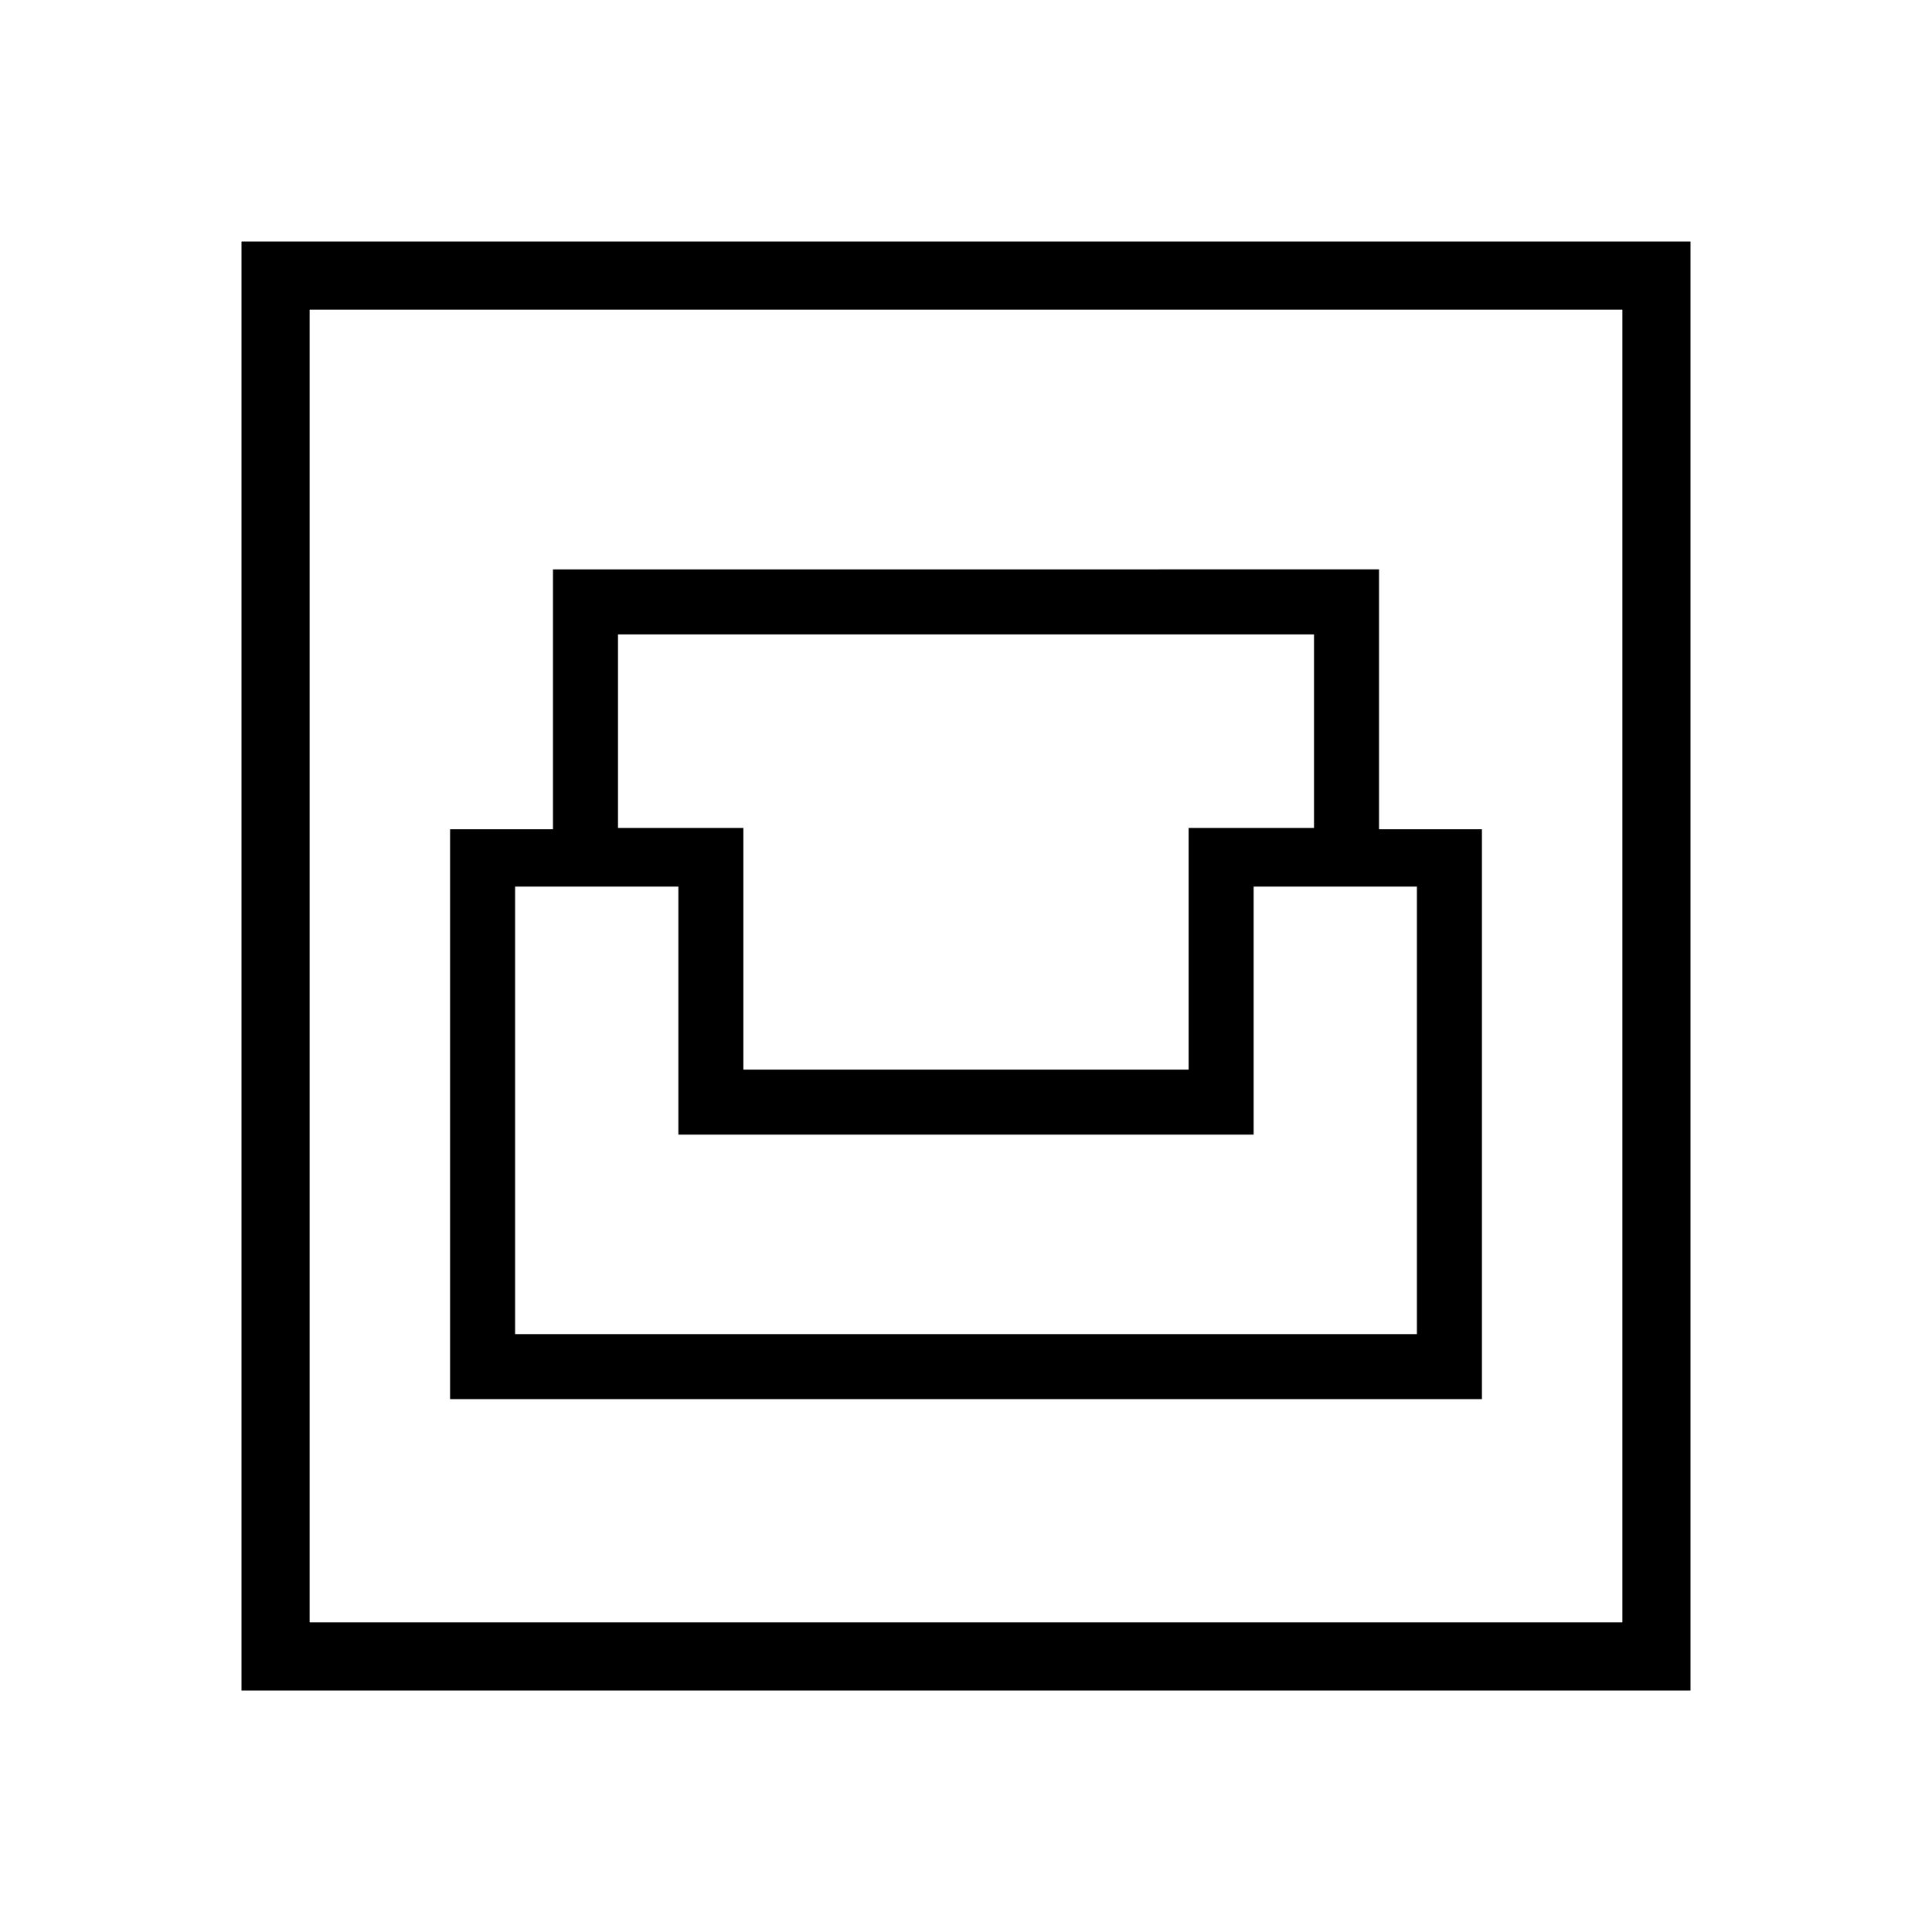 <svg xmlns="http://www.w3.org/2000/svg" height="40" viewBox="0 -960 960 960" width="40"><path d="M120-120v-720h720v720H120Zm33.85-33.85h652.3v-652.3h-652.3v652.3Zm69.79-110.92h512.72v-283.18h-51.13v-129.13H274.77v129.13h-51.13v283.18Zm32.31-32.31v-222.36h81.13v123.23h285.84v-123.23h81.13v222.36h-448.1Zm113.43-131.43v-120.11h-62.3v-96.15h345.84v96.15h-62.3v120.11H369.38ZM153.85-153.85v-652.3 652.3Z"/></svg>
